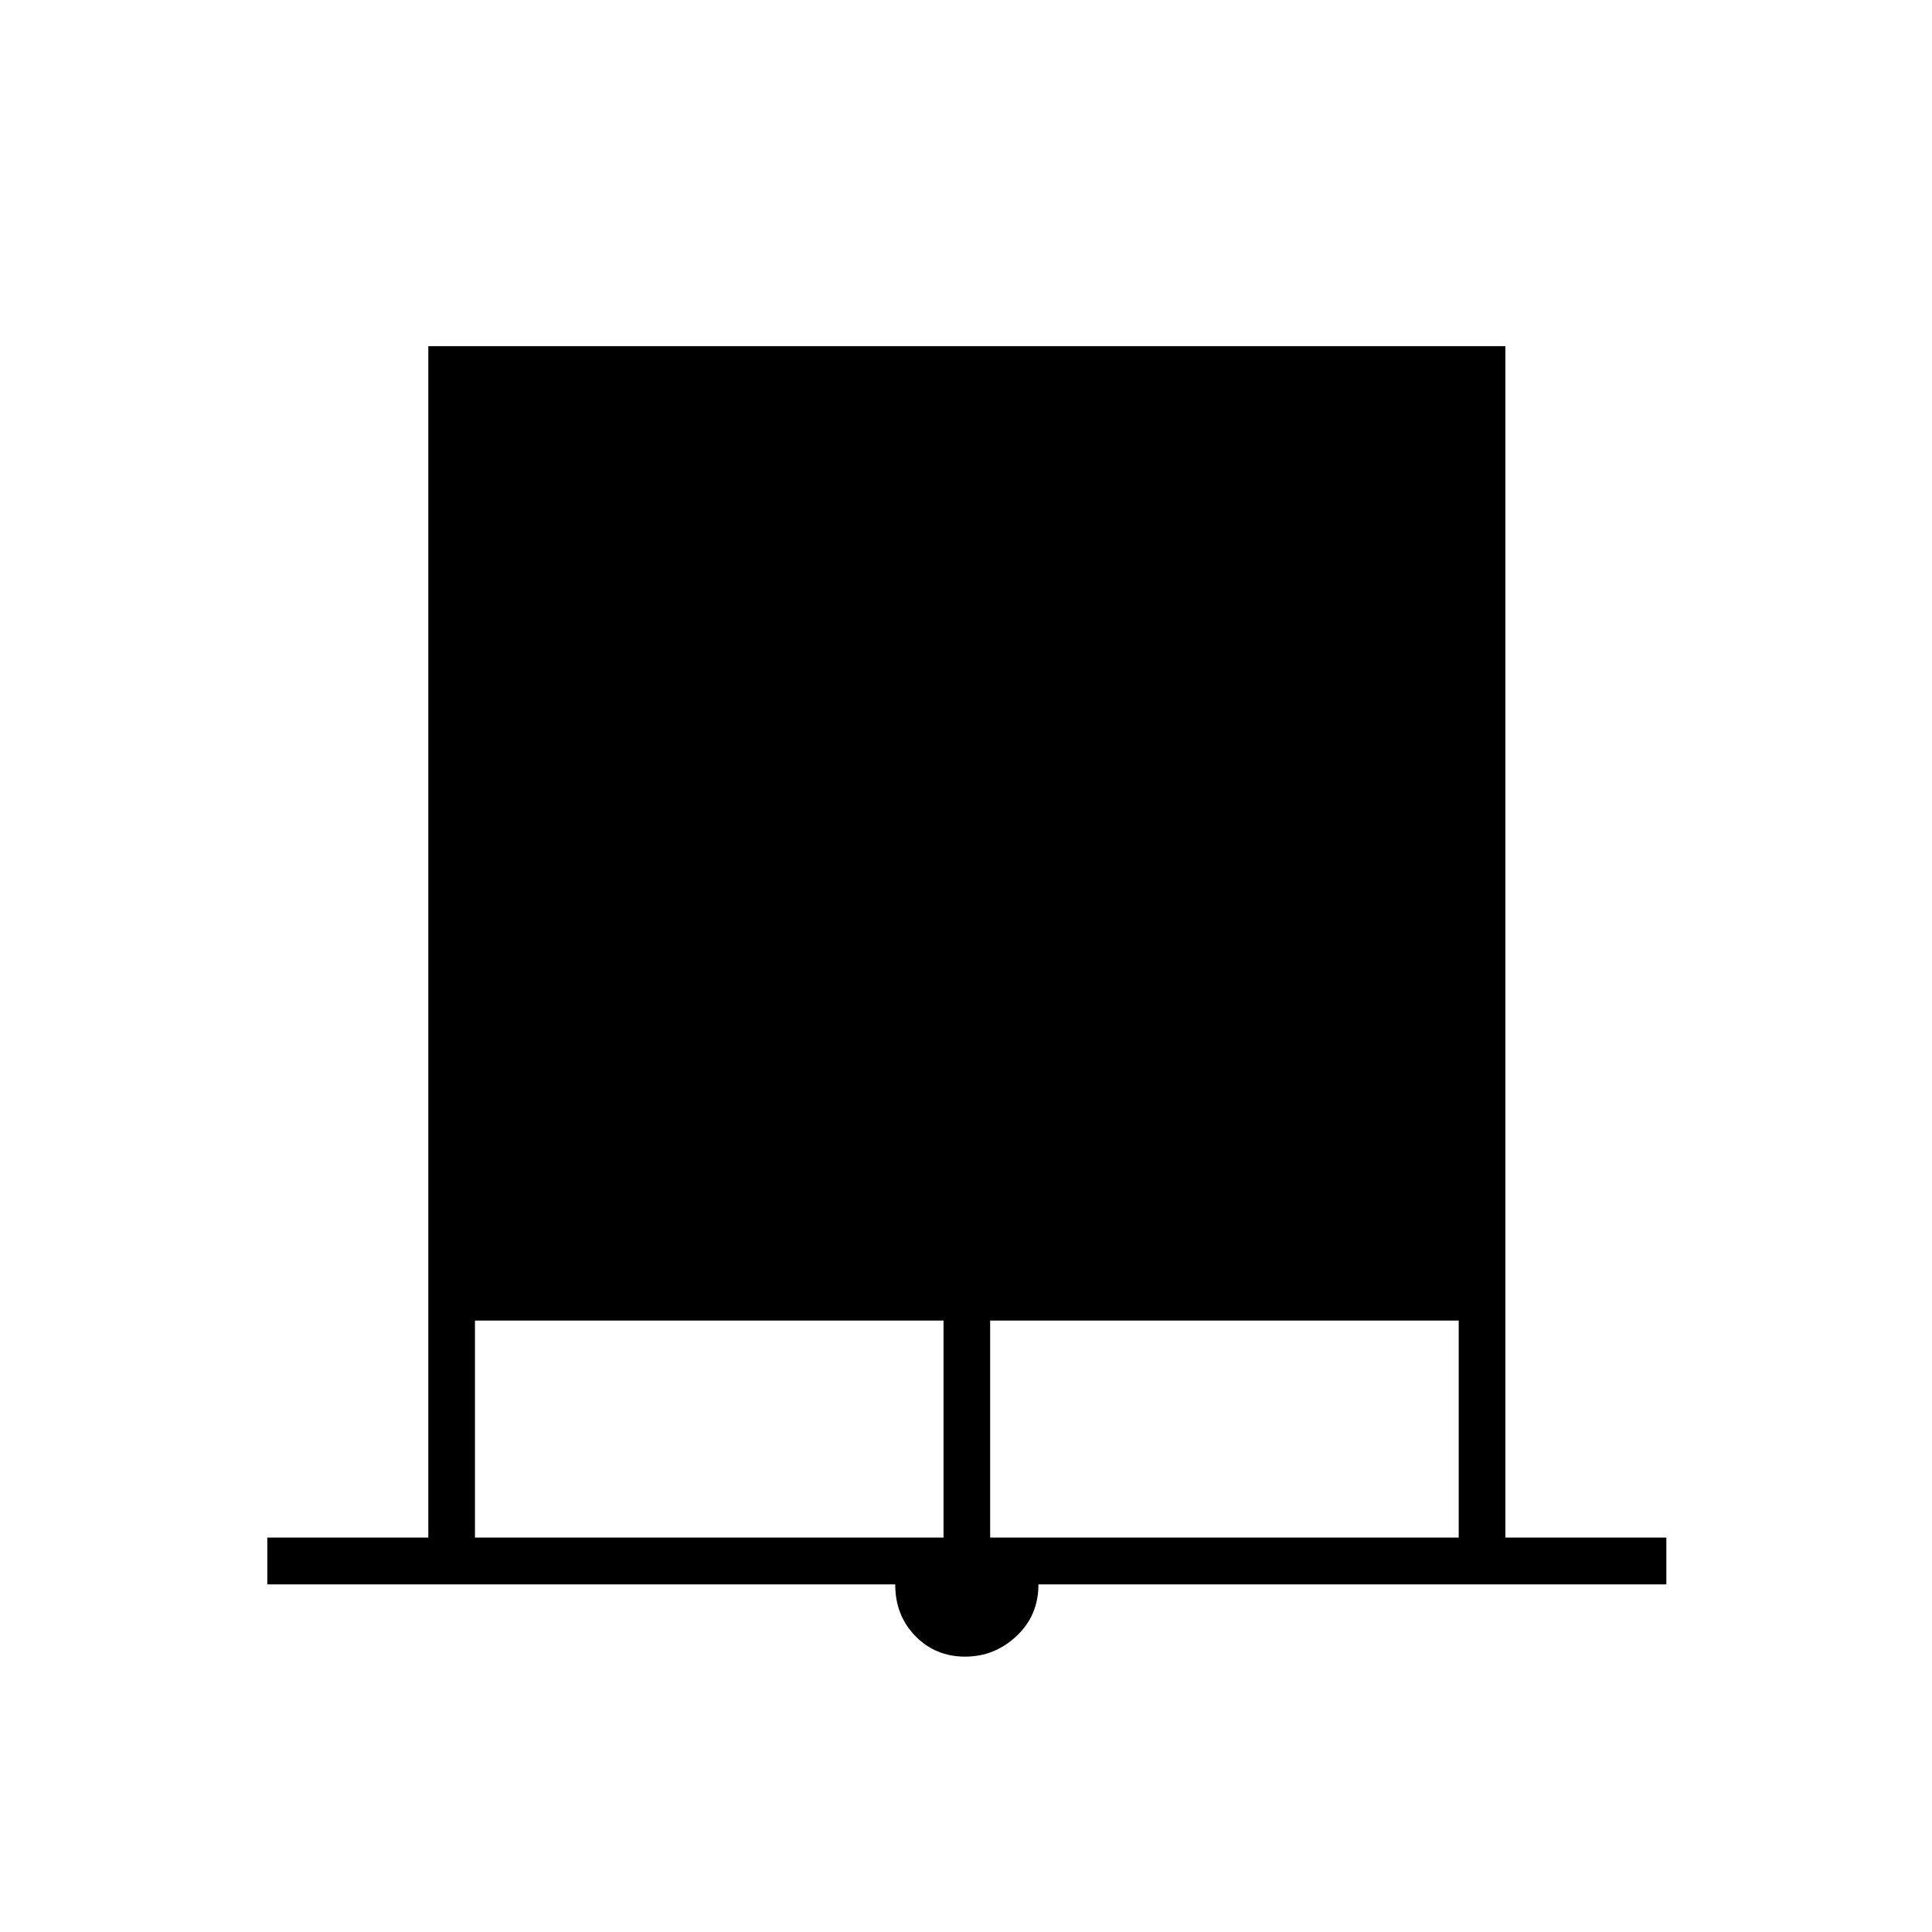 <svg xmlns="http://www.w3.org/2000/svg" height="40" viewBox="0 -960 960 960" width="40"><path d="M132.83-172.72V-196h80v-592H748v592h80v23.28H516q0 15.43-10.88 25.66t-25.58 10.23q-14.71 0-24.71-10.23t-10-25.66h-312ZM236-196h232.83v-107.83H236V-196Zm256 0h232.83v-107.83H492V-196Z"/></svg>